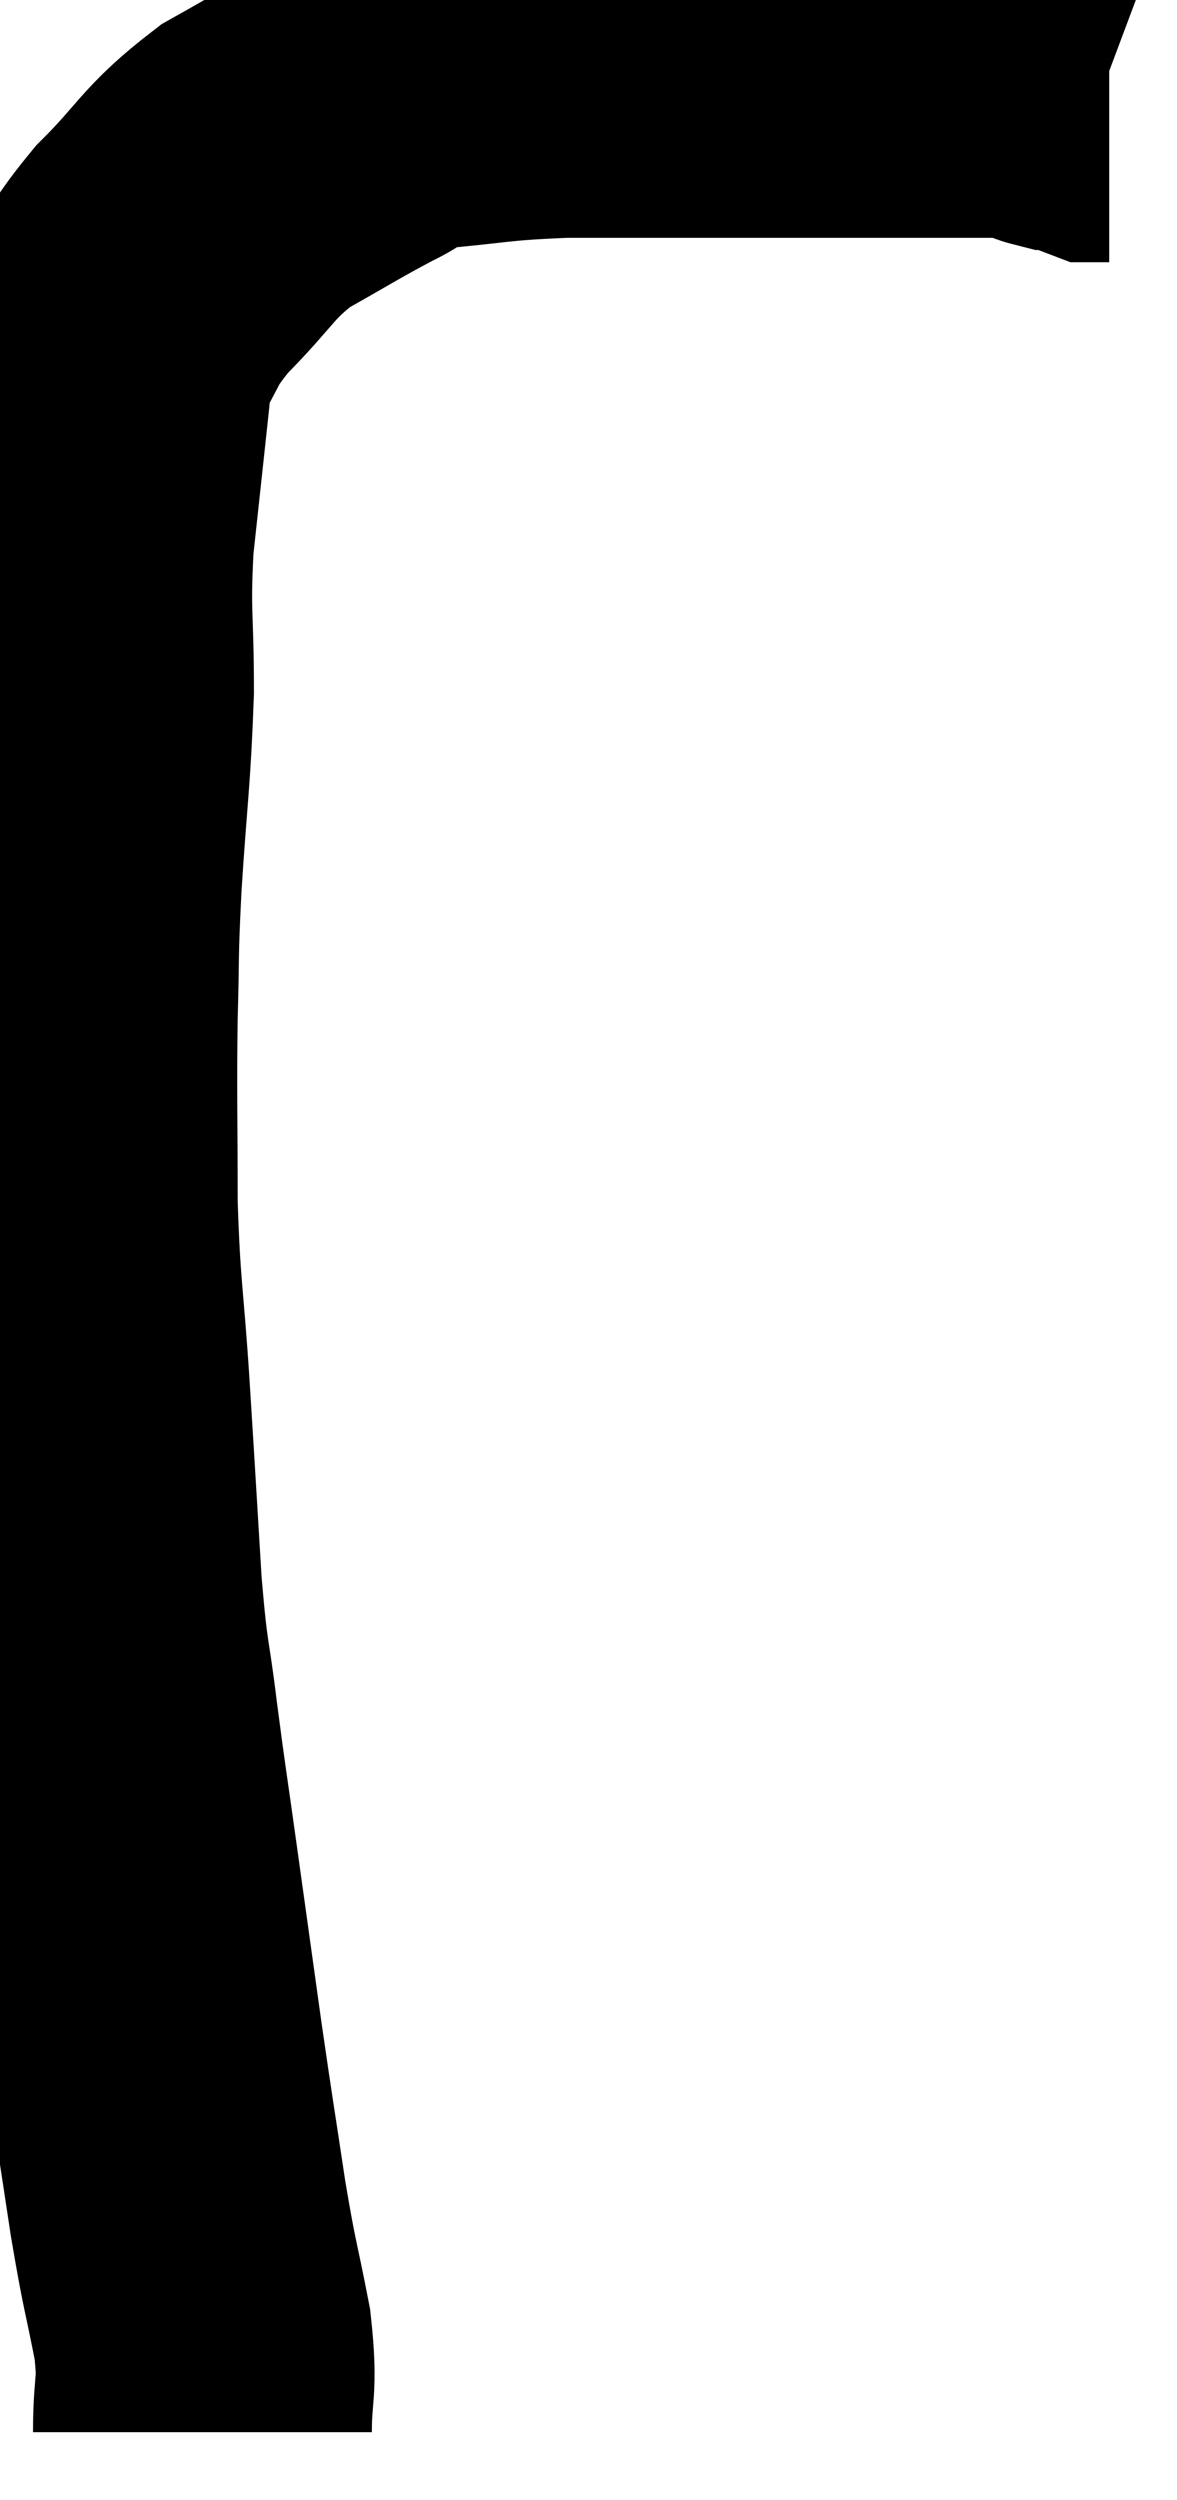 <svg xmlns="http://www.w3.org/2000/svg" viewBox="5.653 8.593 17.367 36.867" width="17.367" height="36.867"><path d="M 8.64 44.46 C 8.64 43.74, 8.73 43.845, 8.64 43.02 C 8.46 42.09, 8.46 42.225, 8.28 41.16 C 8.1 39.96, 8.1 40.005, 7.92 38.76 C 7.74 37.47, 7.725 37.365, 7.56 36.18 C 7.41 35.1, 7.395 35.055, 7.26 34.02 C 7.14 33.03, 7.125 33.27, 7.02 32.04 C 6.93 30.57, 6.93 30.525, 6.84 29.1 C 6.75 27.72, 6.705 27.72, 6.66 26.34 C 6.66 24.96, 6.645 24.765, 6.66 23.58 C 6.69 22.59, 6.66 22.8, 6.72 21.6 C 6.81 20.19, 6.855 20.04, 6.9 18.78 C 6.9 17.67, 6.84 17.67, 6.9 16.56 C 7.02 15.45, 7.065 15.045, 7.14 14.34 C 7.17 14.04, 6.975 14.22, 7.2 13.74 C 7.62 13.08, 7.485 13.095, 8.04 12.42 C 8.73 11.73, 8.7 11.595, 9.42 11.04 C 10.17 10.62, 10.32 10.515, 10.92 10.2 C 11.37 9.99, 11.055 9.93, 11.82 9.78 C 12.9 9.69, 12.84 9.645, 13.98 9.6 C 15.18 9.6, 15.36 9.6, 16.38 9.6 C 17.22 9.6, 17.37 9.6, 18.06 9.6 C 18.6 9.6, 18.54 9.6, 19.14 9.6 C 19.8 9.6, 20.055 9.6, 20.46 9.6 C 20.61 9.6, 20.685 9.6, 20.76 9.6 C 20.76 9.6, 20.73 9.6, 20.76 9.6 C 20.82 9.6, 20.805 9.585, 20.88 9.6 C 20.97 9.63, 21.015 9.645, 21.06 9.66 C 21.06 9.66, 21.015 9.63, 21.06 9.66 C 21.15 9.72, 21.12 9.75, 21.24 9.78 C 21.39 9.78, 21.375 9.735, 21.54 9.78 C 21.72 9.87, 21.78 9.915, 21.9 9.96 C 21.96 9.96, 21.99 9.96, 22.02 9.96 L 22.02 9.96" fill="none" stroke="black" stroke-width="5"></path></svg>